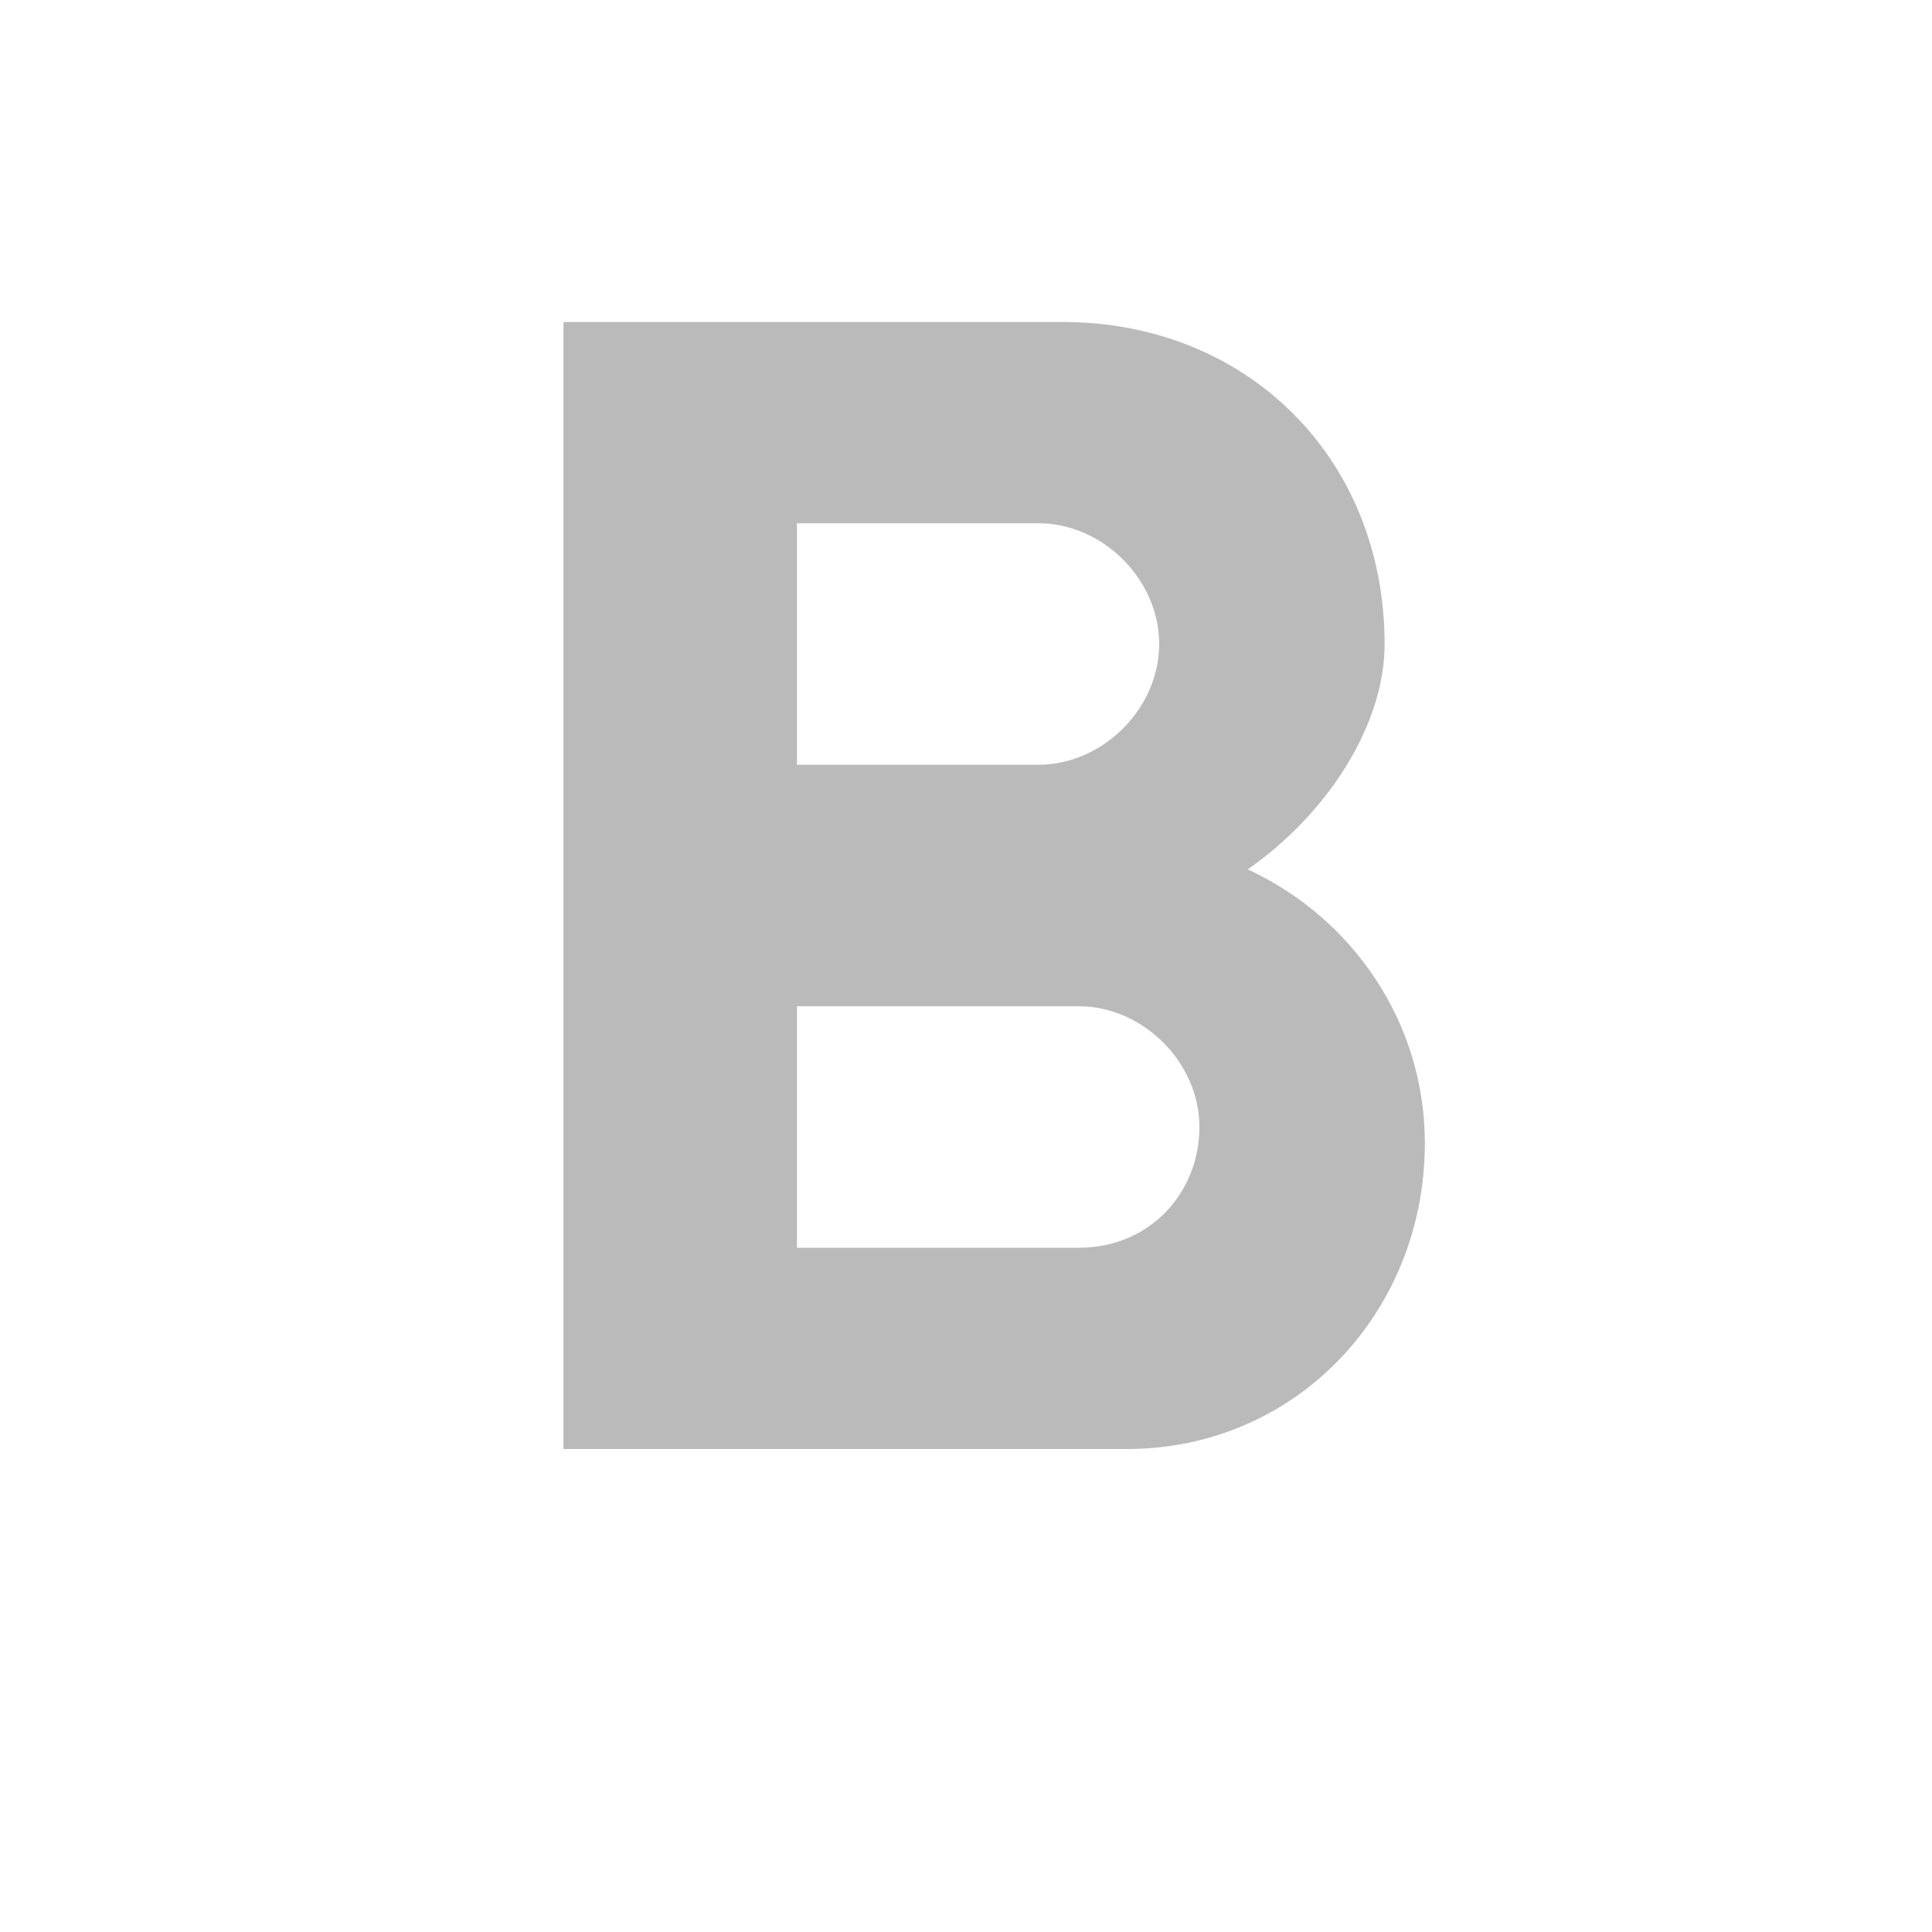 <svg width="24" height="24" viewBox="0 0 24 24" fill="none" xmlns="http://www.w3.org/2000/svg">
<g opacity="0.5">
<path opacity="0.54" fill-rule="evenodd" clip-rule="evenodd" d="M15.5 10.8C16.5 10.1 17.2 9 17.2 8C17.2 5.7 15.5 4 13.2 4H7V18H14C16.1 18 17.7 16.3 17.7 14.2C17.7 12.7 16.8 11.4 15.5 10.8ZM9.9 6.5H12.9C13.7 6.5 14.4 7.2 14.4 8C14.4 8.8 13.7 9.5 12.9 9.5H9.9V6.5ZM13.4 15.5H9.9V12.5H13.4C14.2 12.5 14.9 13.2 14.9 14C14.9 14.8 14.3 15.5 13.4 15.5Z" fill="black"/>
</g>
</svg>
